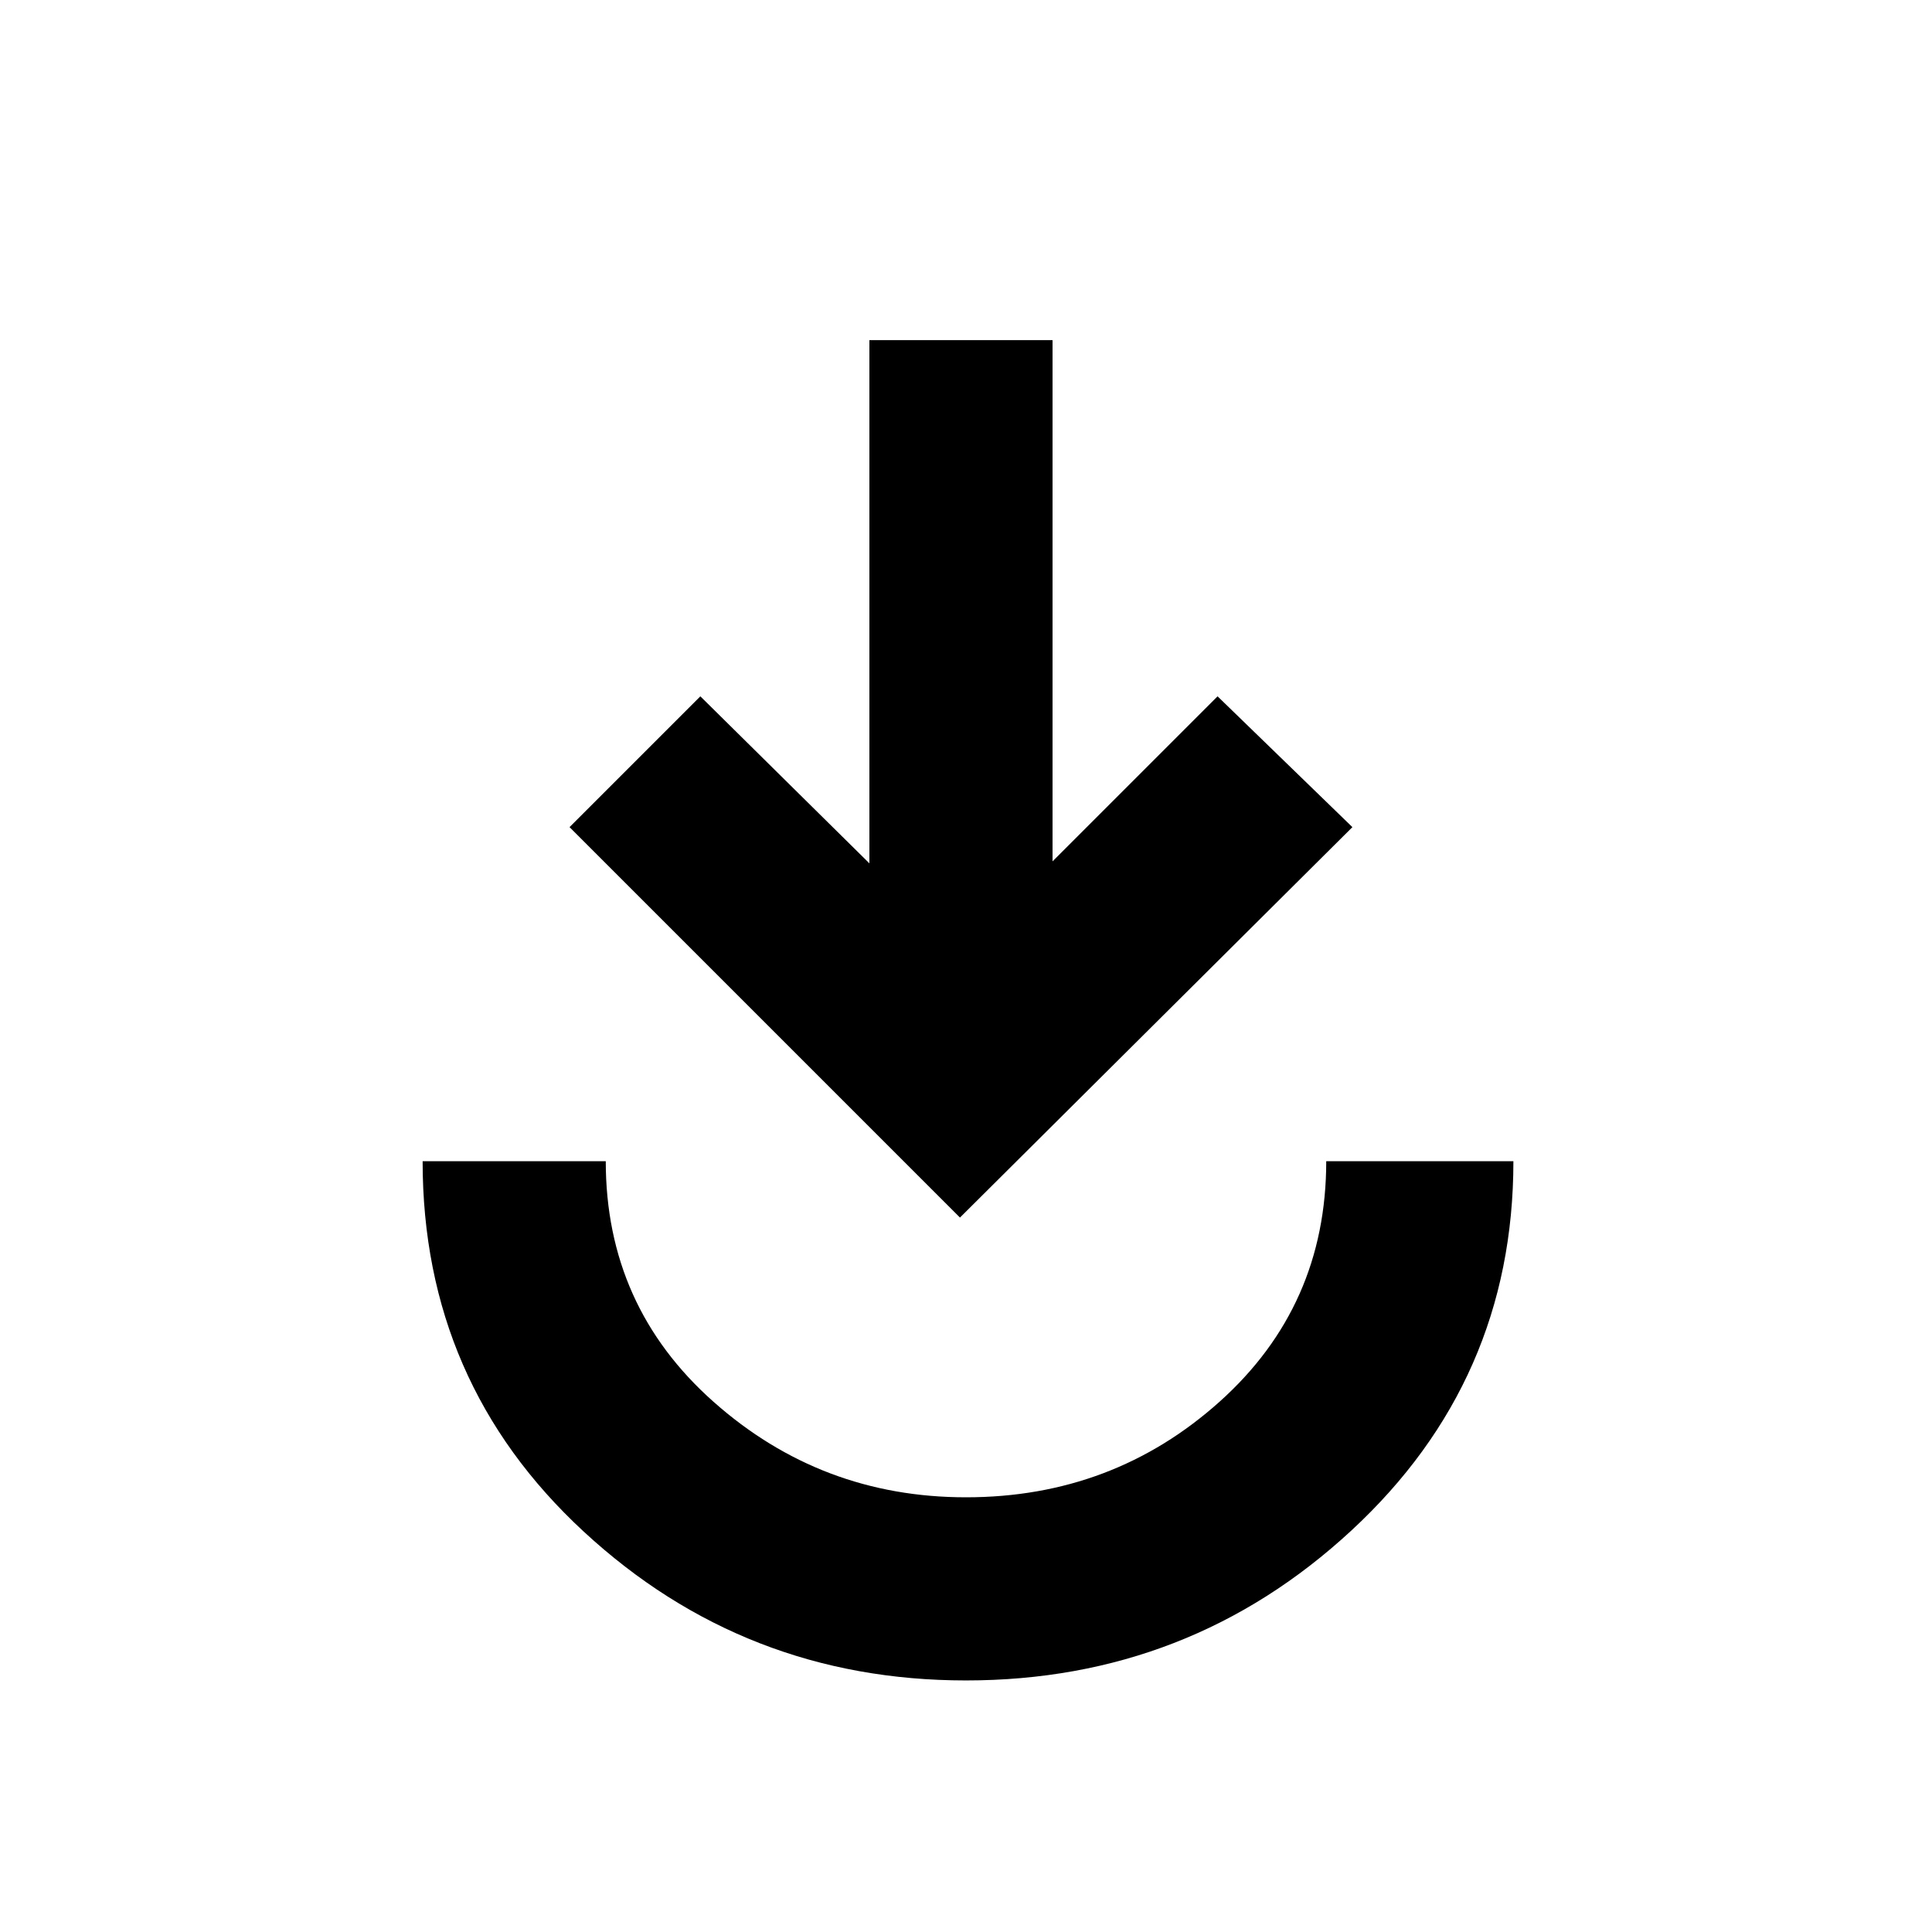 <svg xmlns="http://www.w3.org/2000/svg" height="48" width="48"><path d="M24 41.75Q18.5 41.75 14.5 38.05Q10.5 34.35 10.5 28.85H15.05Q15.05 32.45 17.725 34.825Q20.4 37.2 24 37.2Q27.65 37.2 30.3 34.825Q32.95 32.45 32.95 28.85H37.6Q37.6 34.3 33.575 38.025Q29.55 41.75 24 41.75ZM23.85 30.25 14.15 20.55 17.4 17.3 21.6 21.45V8.45H26.15V21.4L30.25 17.3L33.6 20.55Z"/></svg>